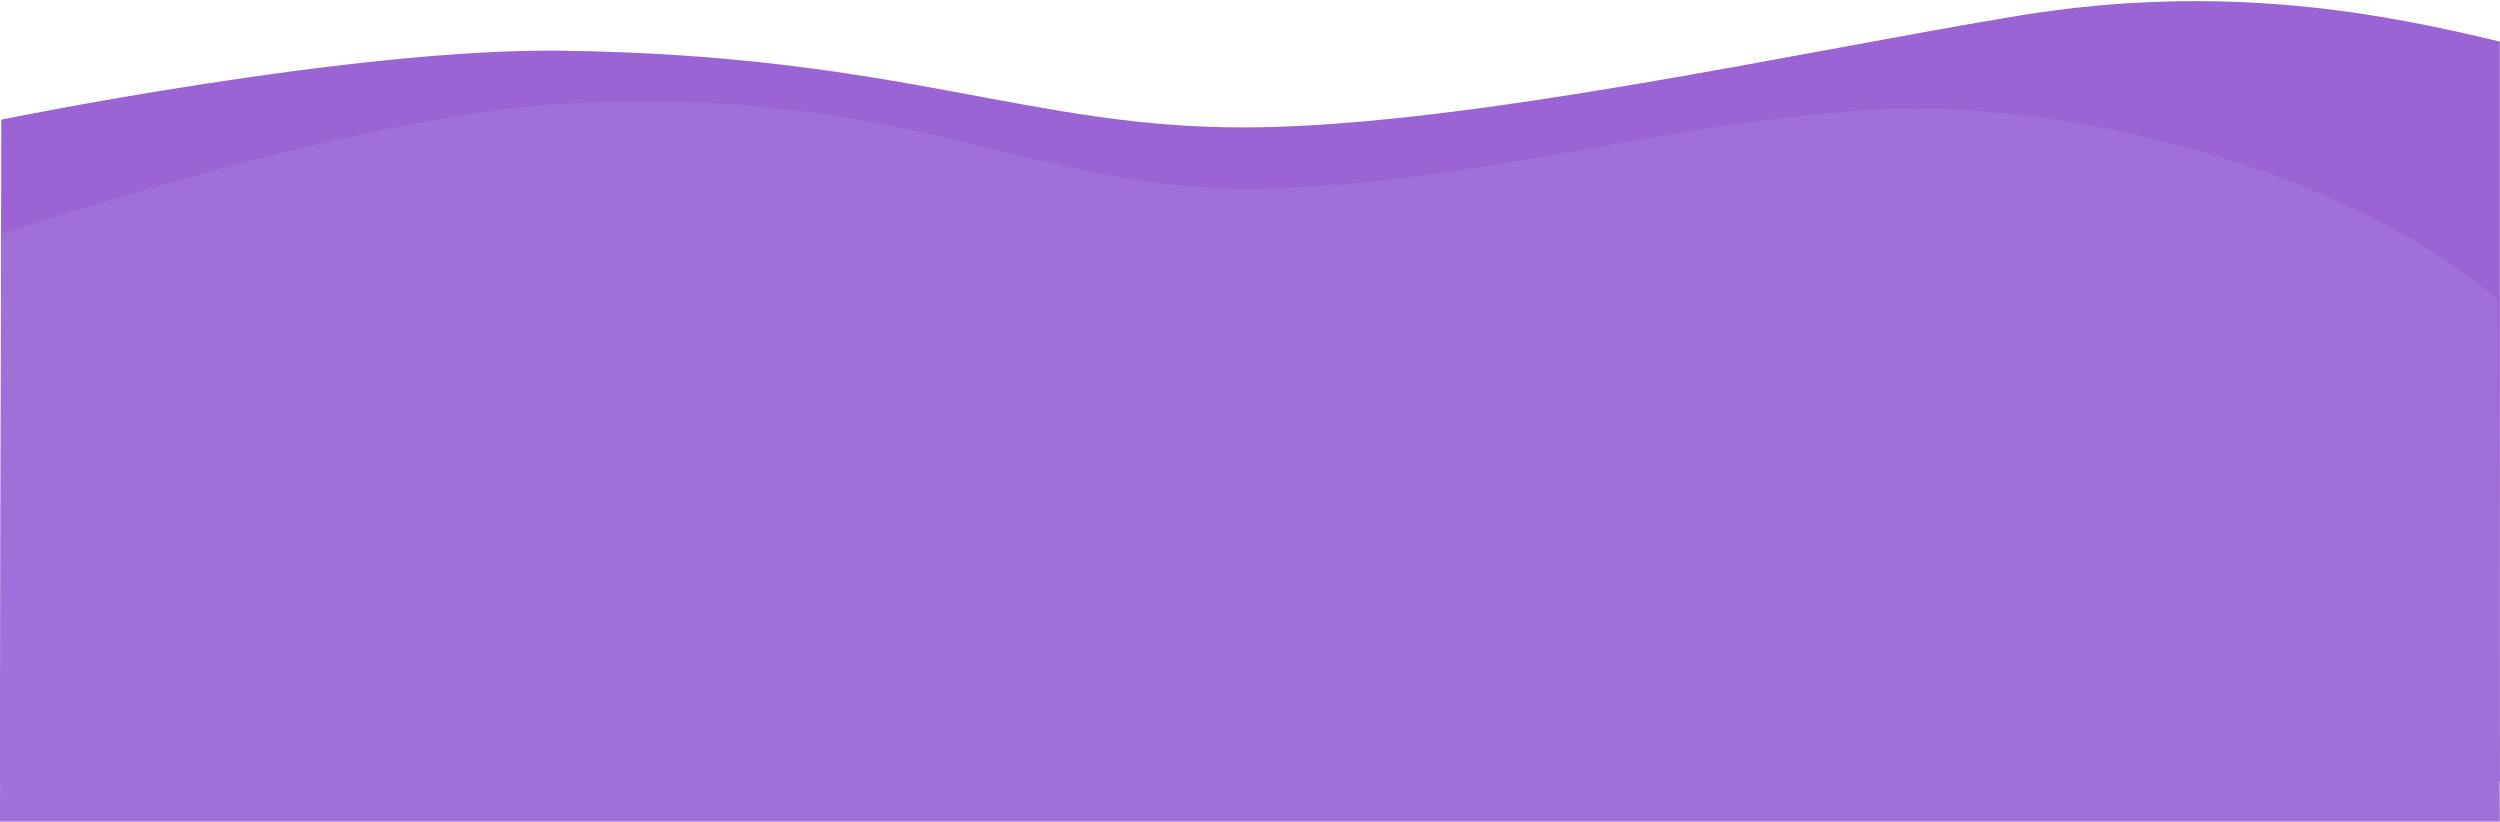 <svg viewBox="0 0 1923 632" xmlns="http://www.w3.org/2000/svg" fill-rule="evenodd" clip-rule="evenodd" stroke-linejoin="round" stroke-miterlimit="2"><path d="M1922.88 32c-88.9-21.442-211.78-45.837-369.763-20C1390.507 38.594 1130.173 96.857 961 98c-169.173 1.143-265.923-55.685-529.923-59.018C270.665 36.957 1 92 1 92L0 601h1922.88V32z" fill="#9a64d4"/><path d="M1921 230c-127.9-107.442-342.9-152.715-474.883-145.878C1281.568 92.647 1130.173 143.857 961 145c-169.173 1.143-263.923-80.685-529.923-65.018C270.93 89.414 1 180 1 180L0 632h1922.88L1921 230z" fill="#a06fd7"/></svg>